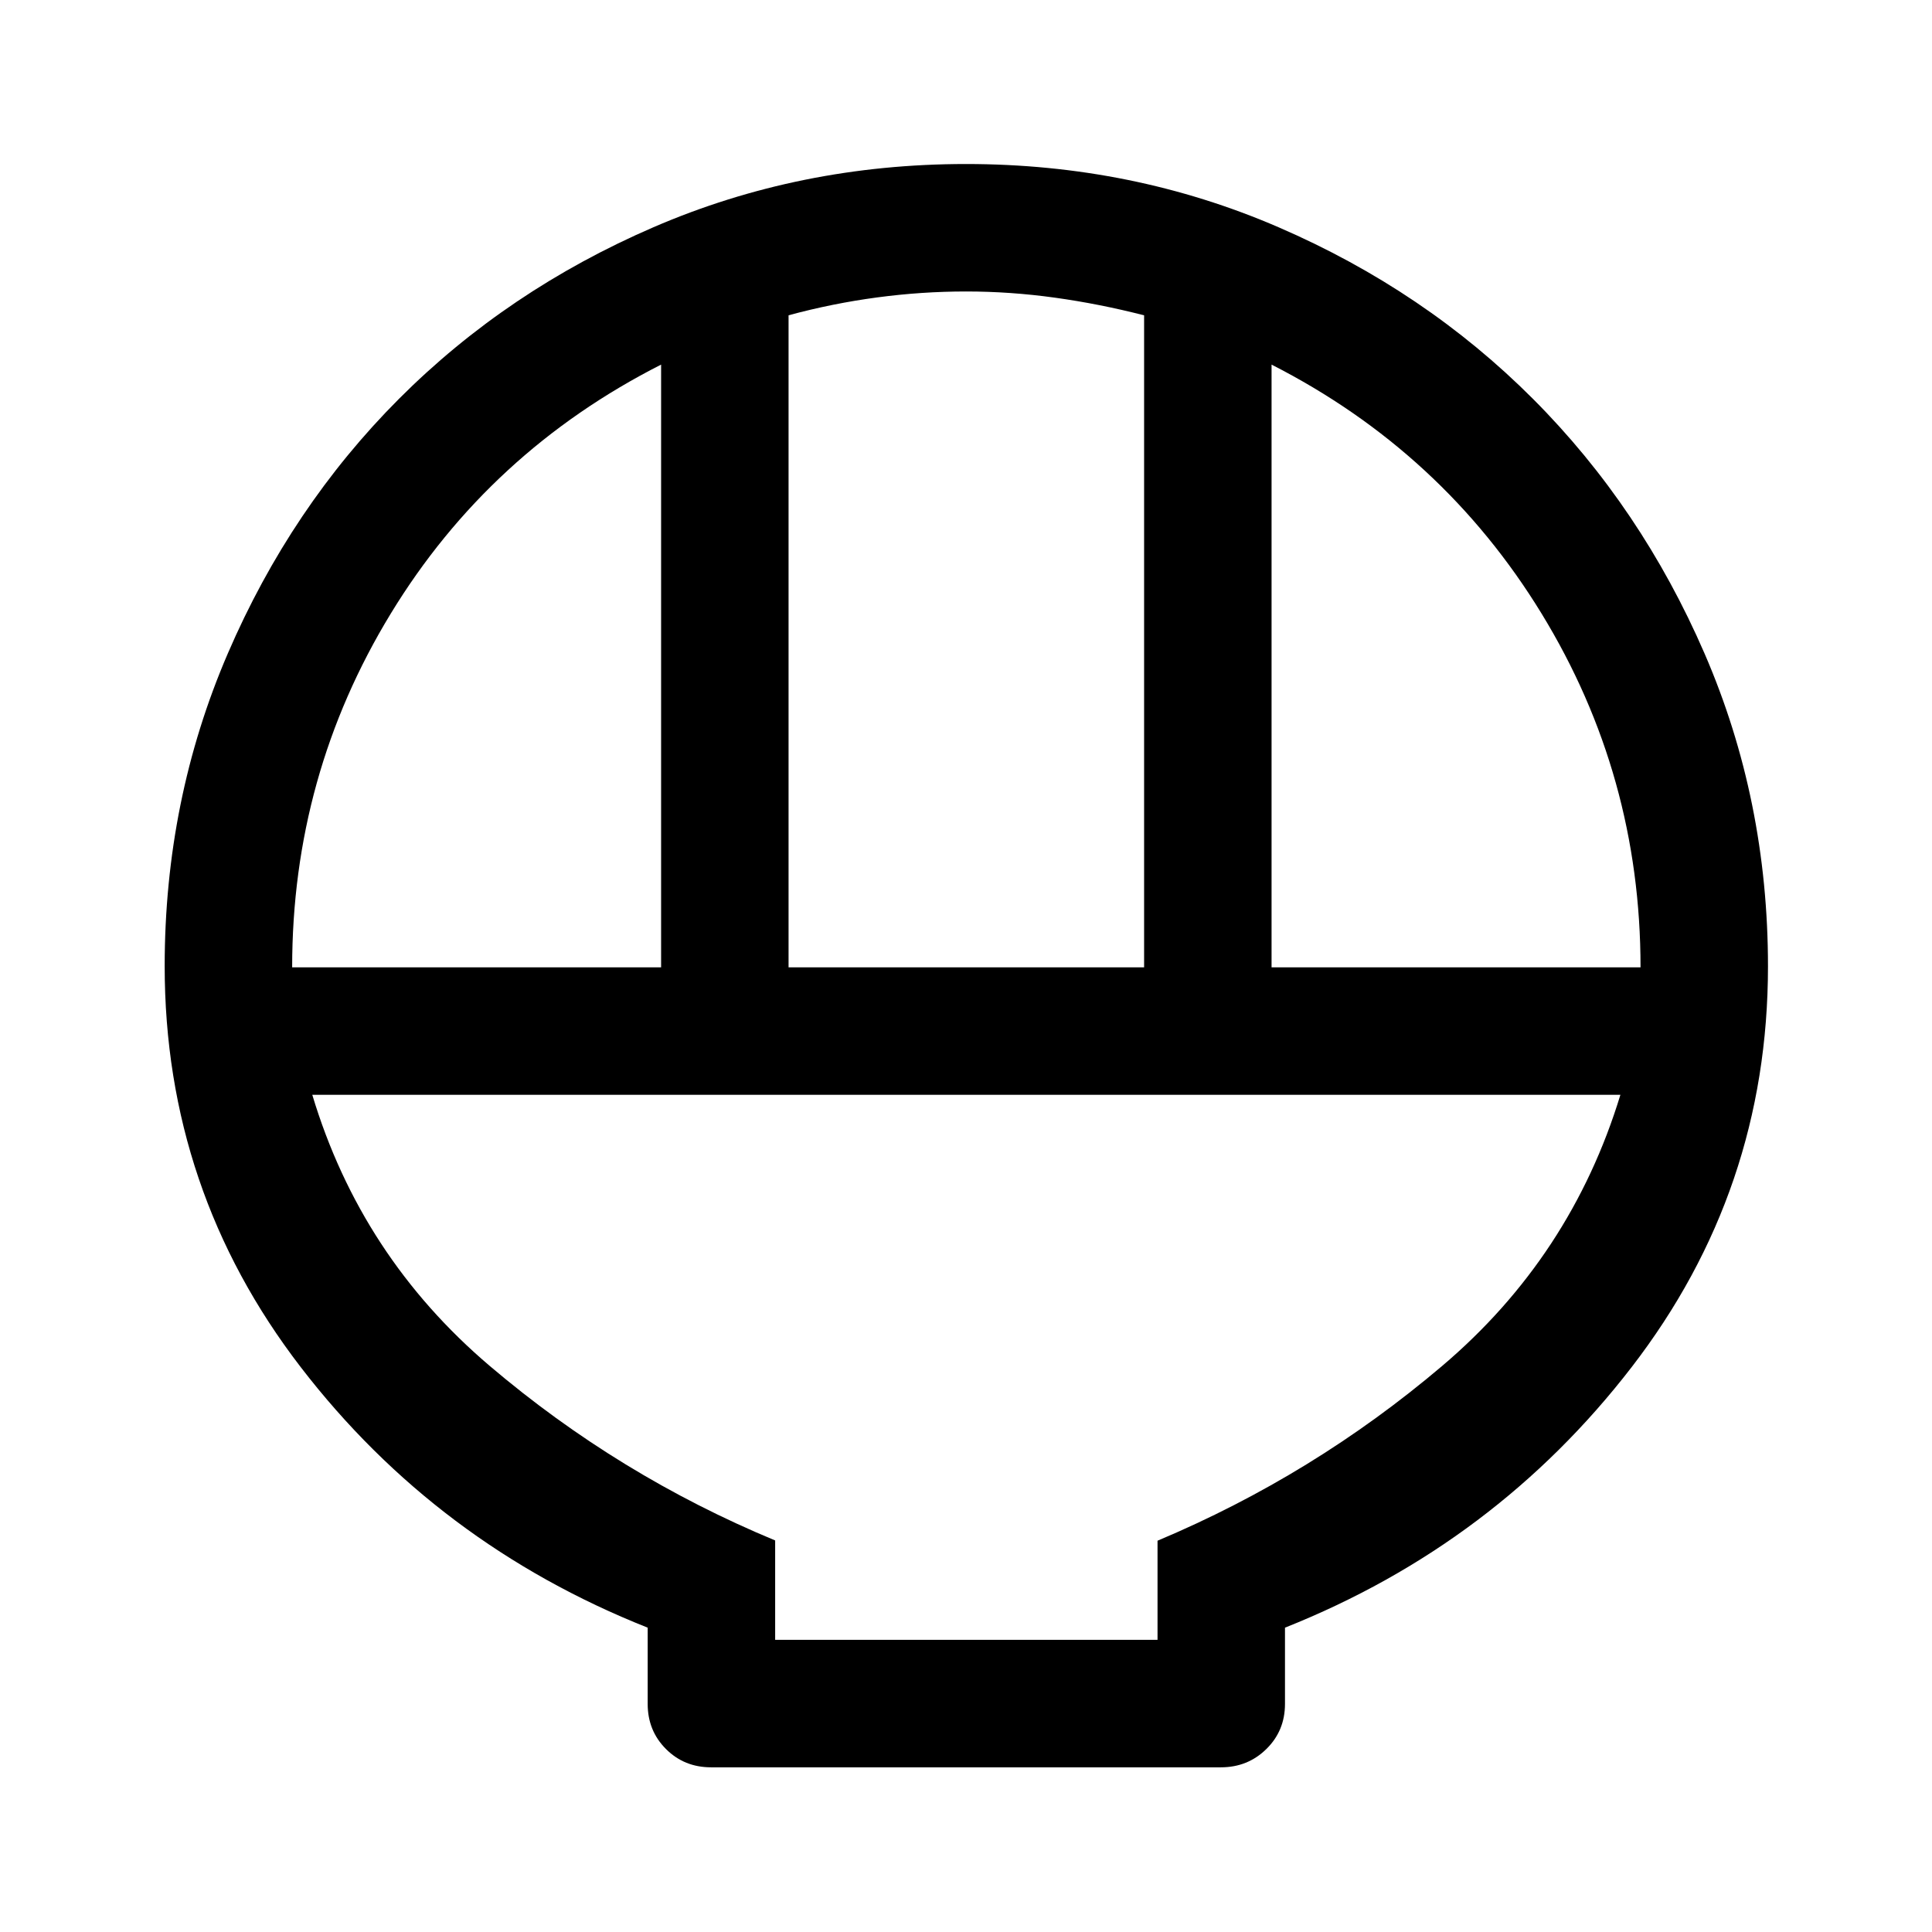 <svg xmlns="http://www.w3.org/2000/svg" height="40" viewBox="0 -960 960 960" width="40"><path d="M353.33-81.83q-13.33 0-22.41-9.09-9.09-9.08-9.09-22.41v-37.89Q217-192.83 149.42-280.69q-67.59-87.86-67.59-199.26 0-82.55 31.36-155.32t85.11-126.6q53.76-53.83 126.42-85.23 72.67-31.4 155.3-31.4 82.64 0 155.33 31.44 72.68 31.44 126.45 85.33 53.76 53.89 85.23 126.57 31.47 72.68 31.47 155.32 0 111.34-67.75 199.17Q743-192.83 638.5-151.22v37.89q0 13.33-9.25 22.41-9.25 9.09-22.58 9.09H353.33Zm38.5-397.5H568.5v-323.99q-22.17-5.69-44.33-8.77-22.17-3.08-44.17-3.08t-44.17 2.96q-22.16 2.96-44 8.87v324.01Zm-246.66 0H328.5v-299.5q-85.33 43.33-134.33 123.72-49 80.39-49 175.78Zm486.66 0h183.34q0-95.39-49.17-175.78T631.83-778.83v299.5ZM385.17-145.17h190v-49.26q77.5-32.57 141.5-86.9 64-54.34 88.5-134.67h-650q24.16 80.33 88.18 134.73 64.02 54.4 141.82 86.71v49.39Zm0 0h190-190Z"/></svg>
